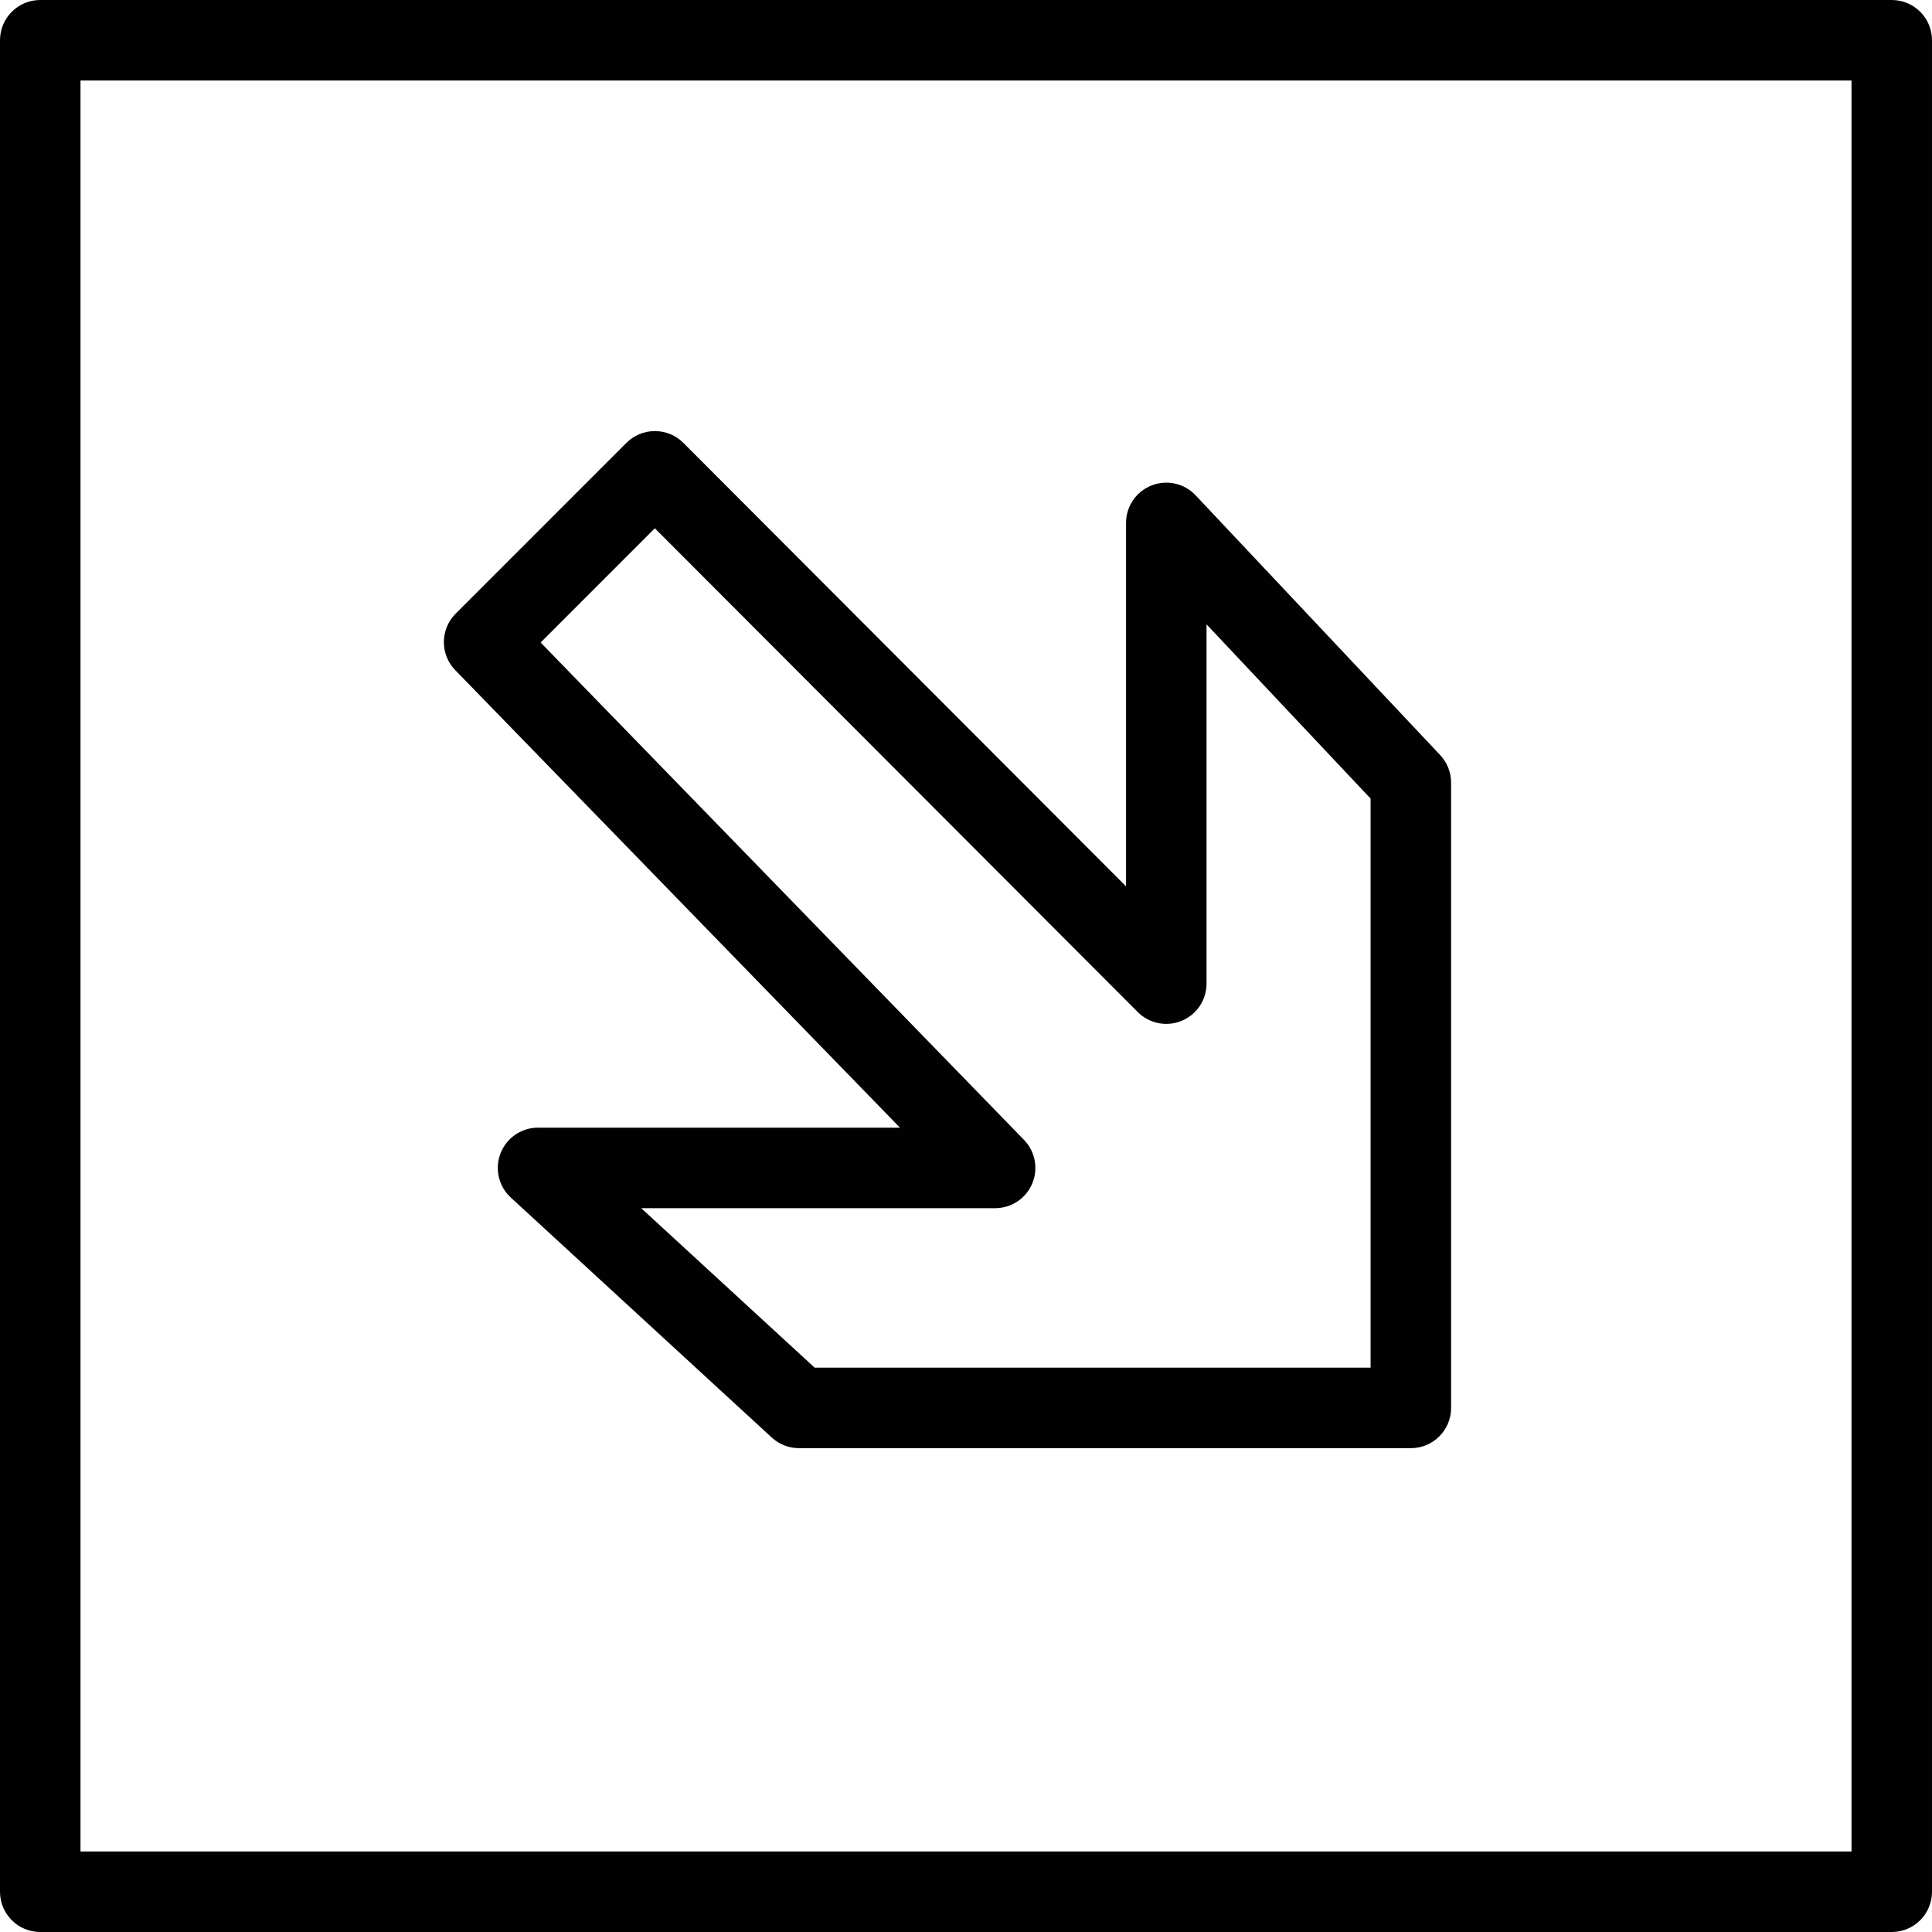 <?xml version="1.0" encoding="utf-8"?>
<!-- Generator: Adobe Illustrator 17.0.0, SVG Export Plug-In . SVG Version: 6.00 Build 0)  -->
<!DOCTYPE svg PUBLIC "-//W3C//DTD SVG 1.1//EN" "http://www.w3.org/Graphics/SVG/1.1/DTD/svg11.dtd">
<svg version="1.1" id="Layer_1" xmlns="http://www.w3.org/2000/svg" xmlns:xlink="http://www.w3.org/1999/xlink" x="0px" y="0px"
	 width="48px" height="48px" viewBox="0 0 48 48" enable-background="new 0 0 48 48" xml:space="preserve">
<g>
	<path fill="#010101" d="M47,0H1C0.447,0,0,0.448,0,1v46c0,0.552,0.447,1,1,1h46c0.553,0,1-0.448,1-1V1C48,0.448,47.553,0,47,0z
		 M46,46H2V2h44V46z"/>
	<path fill="#010101" d="M22.359,28.016h-8.991c-0.412,0-0.782,0.253-0.932,0.637c-0.149,0.384-0.049,0.821,0.255,1.1l6.483,5.962
		c0.185,0.17,0.426,0.264,0.677,0.264h15.202c0.552,0,1-0.448,0.999-1V19.444c0-0.254-0.097-0.5-0.272-0.685l-6.075-6.453
		c-0.282-0.299-0.716-0.395-1.098-0.244c-0.381,0.152-0.631,0.52-0.631,0.93v9.029L16.978,11.003
		c-0.187-0.188-0.442-0.293-0.708-0.293s-0.519,0.105-0.707,0.293l-4.242,4.243c-0.387,0.387-0.391,1.012-0.01,1.404L22.359,28.016z
		 M16.269,13.125l11.999,12.02c0.286,0.286,0.718,0.372,1.09,0.217c0.374-0.154,0.618-0.519,0.618-0.924v-8.926l4.076,4.329v14.138
		H20.24l-4.309-3.962h8.793c0.403,0,0.765-0.241,0.921-0.611s0.076-0.798-0.204-1.086L13.432,15.963L16.269,13.125z"/>
</g>
</svg>
